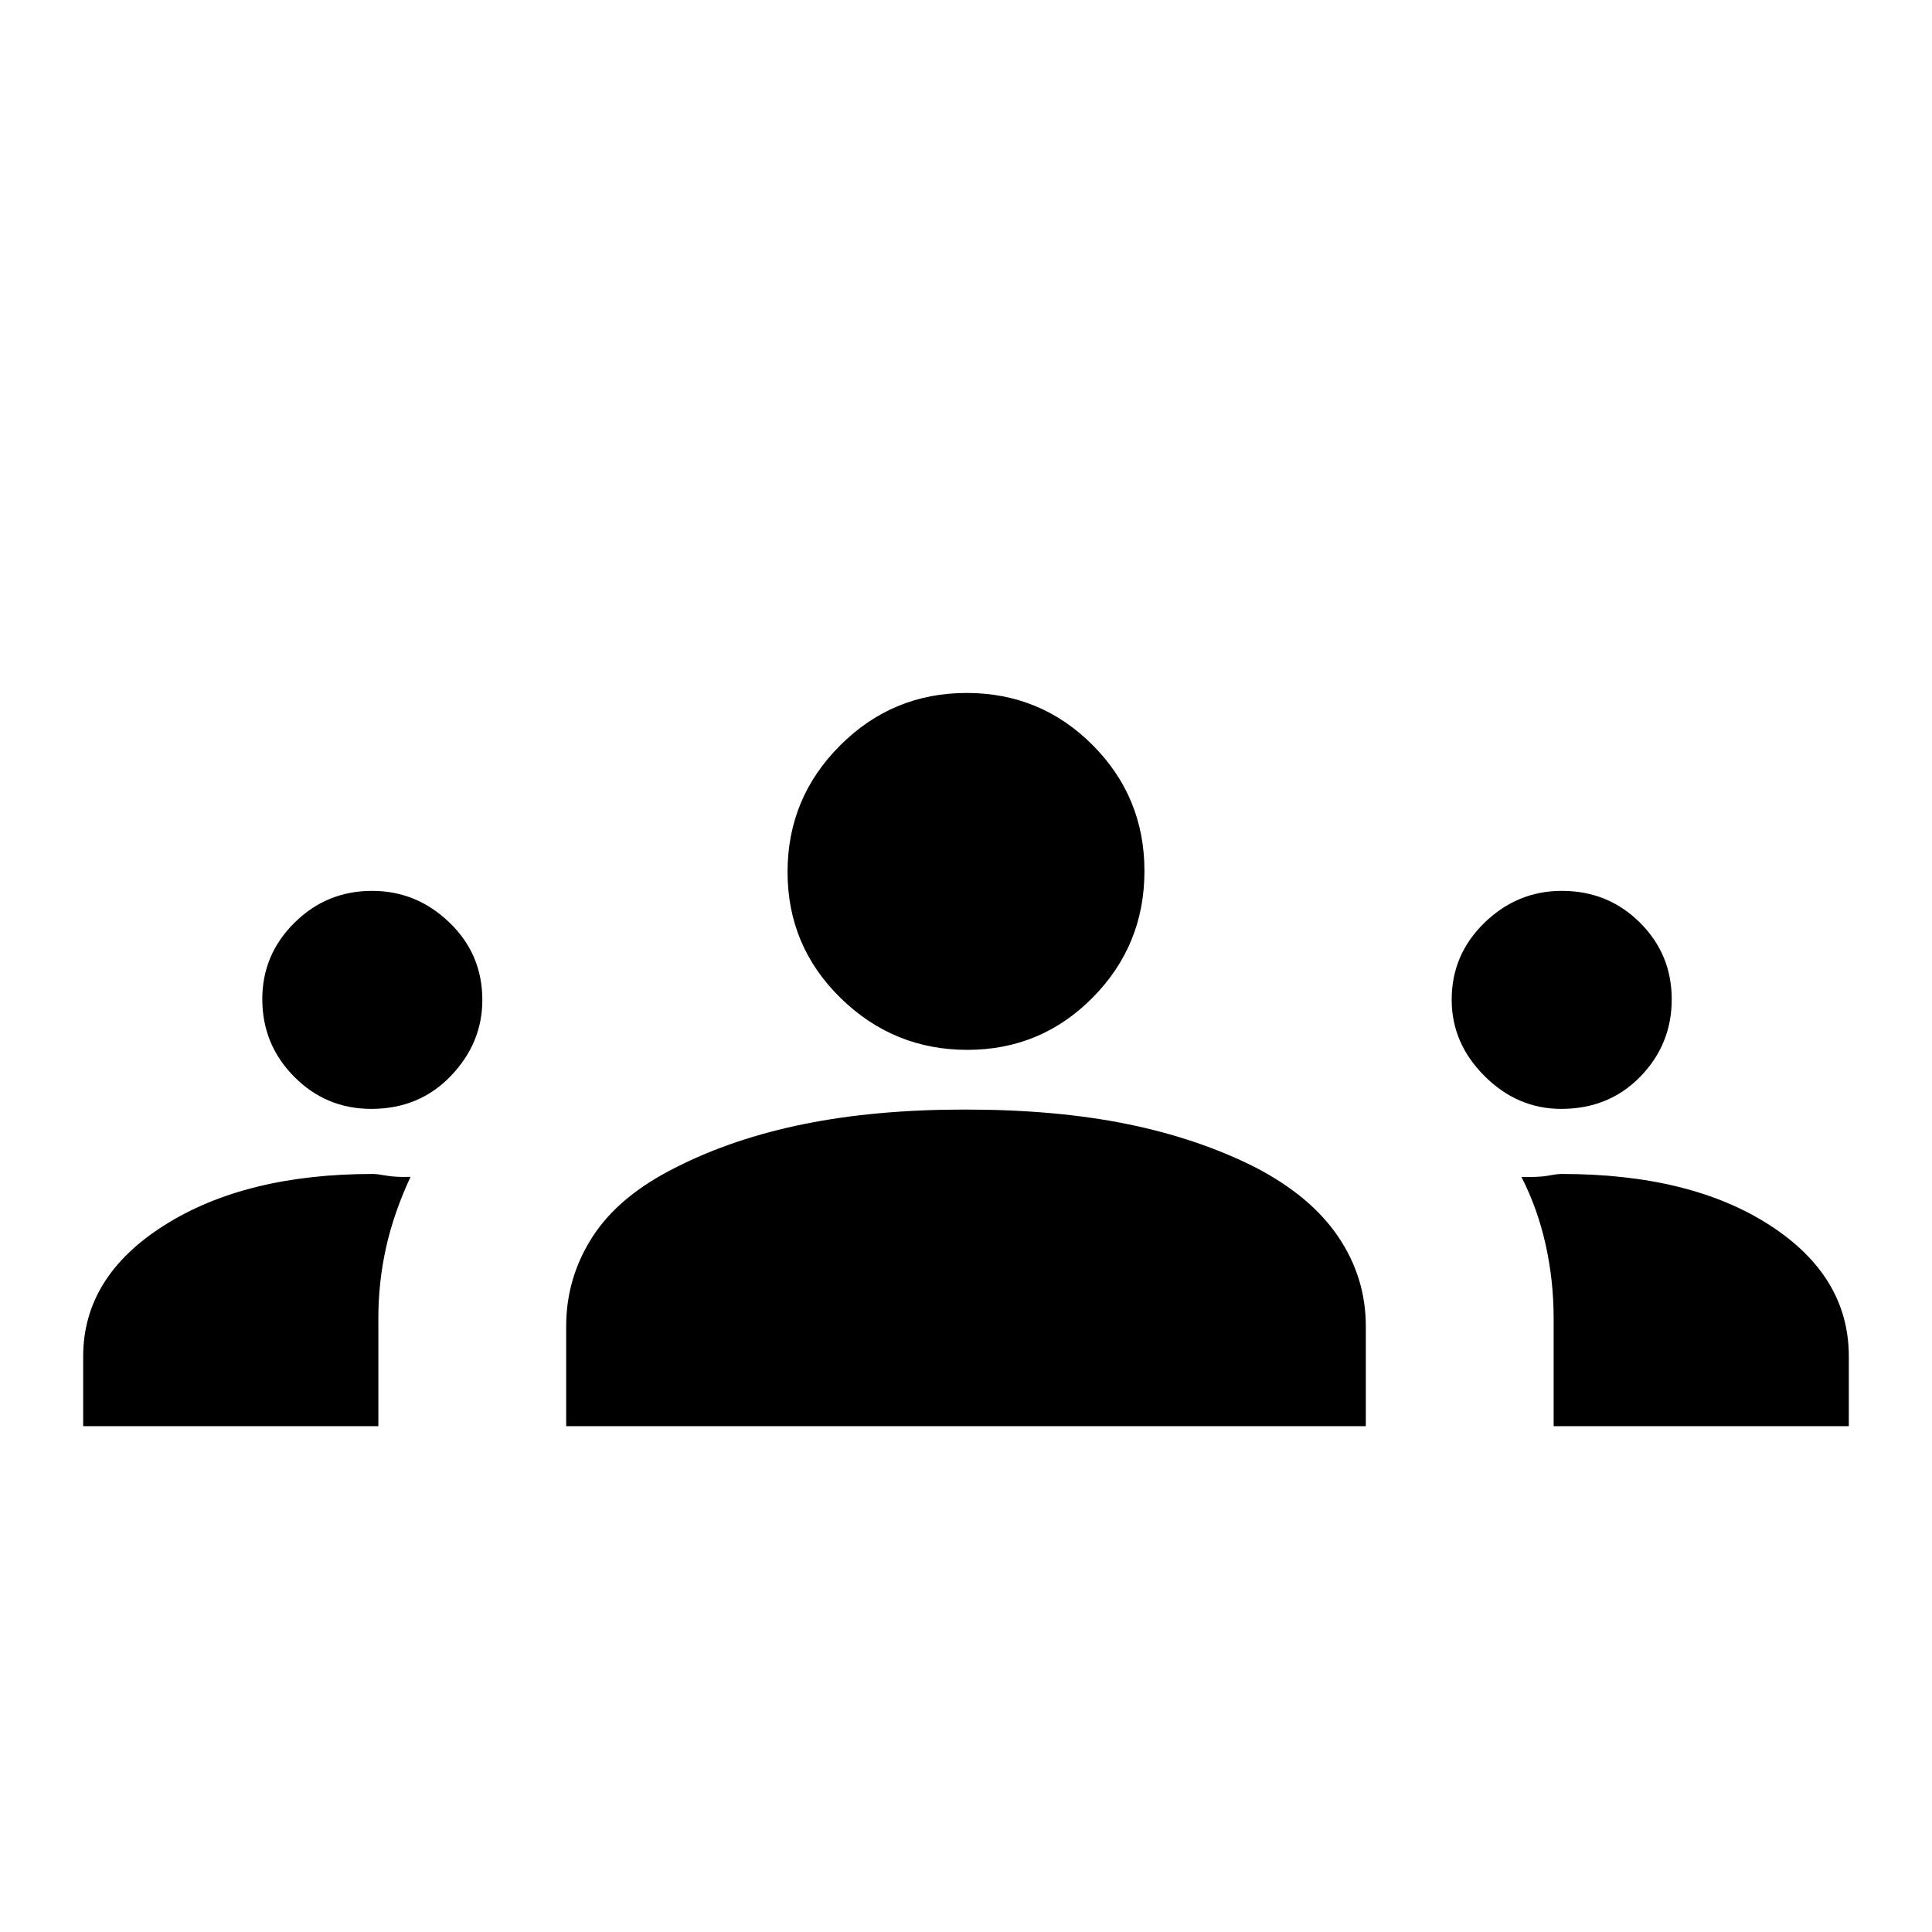 <svg xmlns="http://www.w3.org/2000/svg" height="40" viewBox="0 -960 960 960" width="40"><path d="M41.33-251.33V-286q0-39.68 40.34-65.17 40.33-25.5 103.58-25.5 2.11 0 6.76.84 4.66.83 11.99.6-8.33 17.9-12.17 35.13Q188-322.86 188-305v53.67H41.33Zm240 0V-301q0-24.17 13.16-44.54Q307.64-365.91 336-380q28.24-14.33 63.69-21.5t79.79-7.17q45.19 0 80.45 7.17 35.27 7.17 63.74 21.5 27.66 14.33 41.33 34.58 13.67 20.25 13.67 44.42v49.67H281.33Zm490.67 0v-53.47q0-18.92-4-36.83-4-17.91-12-33.55 9 .18 13.36-.65 4.35-.84 6.64-.84 63.87 0 103.27 25.39 39.4 25.38 39.4 65.28v34.67H772ZM184.5-409q-22.5 0-38.33-15.99-15.84-15.98-15.84-38.56 0-22.12 15.99-37.95 15.99-15.83 38.56-15.83 22.12 0 38.45 15.73 16.34 15.73 16.34 38.46 0 21.47-15.69 37.81Q208.3-409 184.5-409Zm591.27 0q-21.77 0-38.1-16.3-16.34-16.3-16.34-37.95 0-22.42 16.3-38.25 16.3-15.83 38.45-15.83 22.92 0 38.75 15.73 15.84 15.73 15.84 38.16 0 22.4-15.61 38.42Q799.45-409 775.77-409Zm-295.1-29.33q-36.67 0-63-25.78-26.34-25.78-26.34-62.61 0-36.76 26.09-62.85 26.08-26.1 62.89-26.1 36.75 0 62.56 25.84 25.8 25.83 25.8 62.63 0 36.87-25.7 62.87t-62.3 26Z"/></svg>